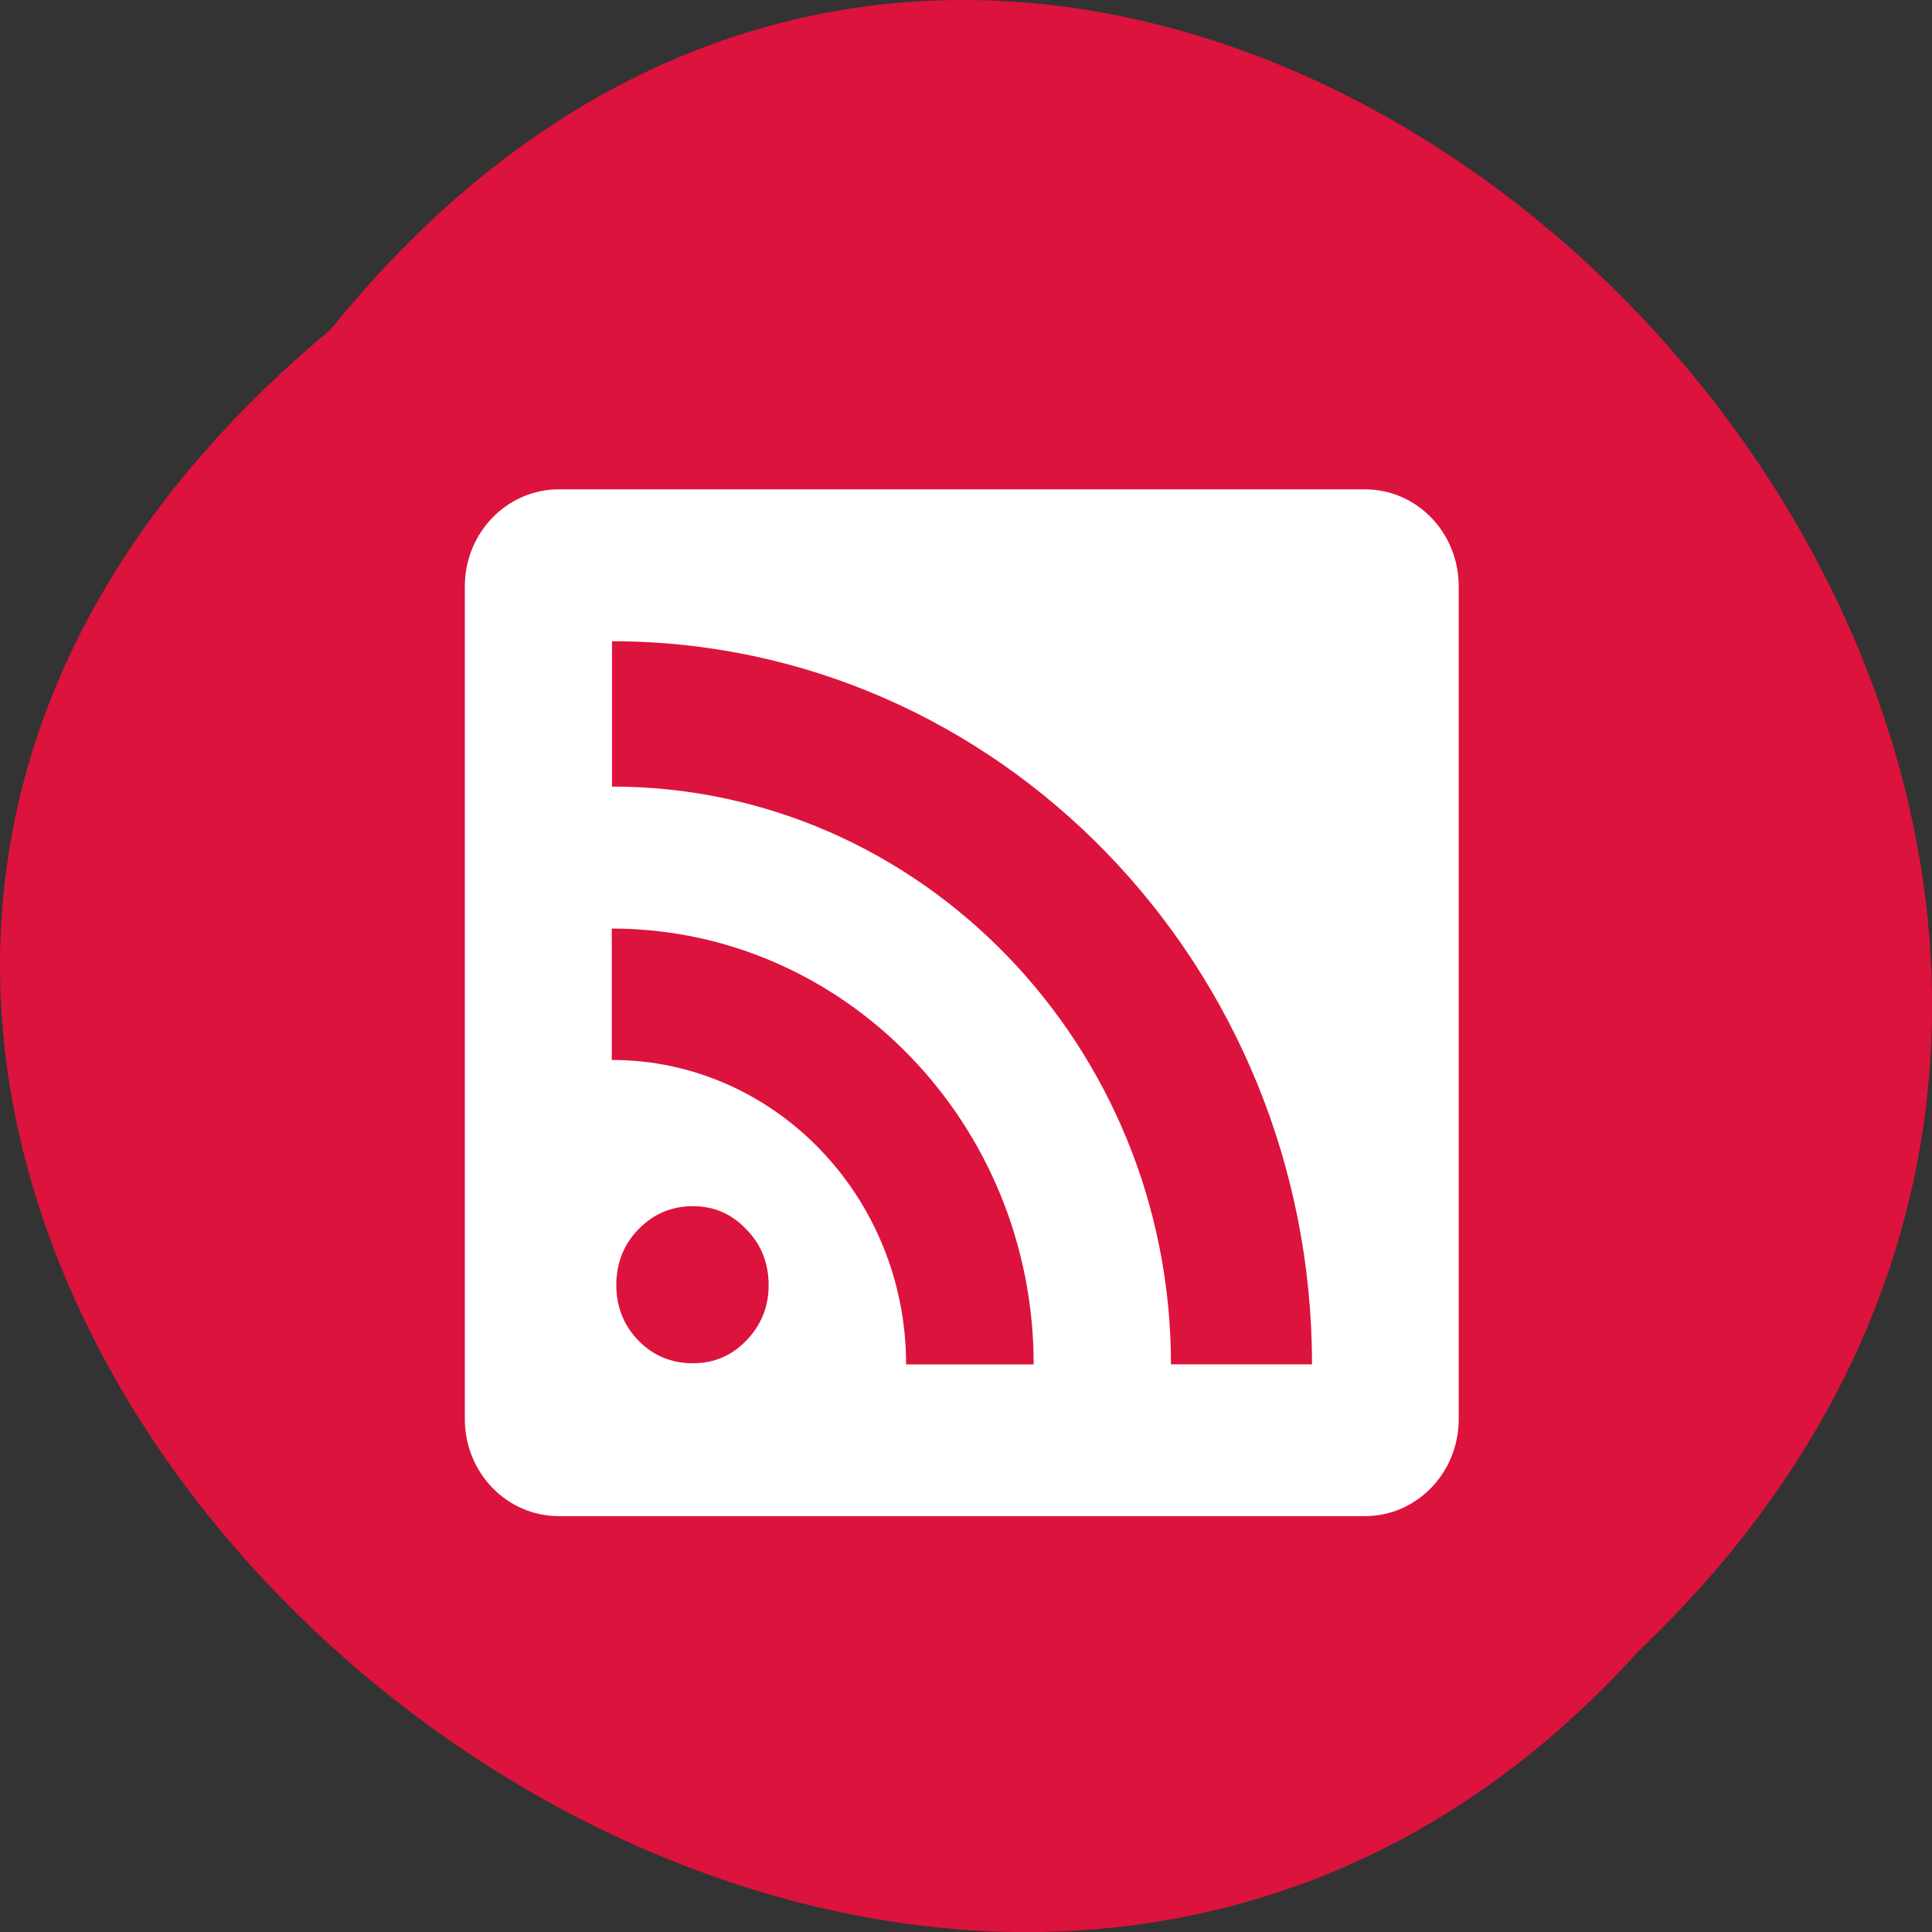<svg xmlns="http://www.w3.org/2000/svg" viewBox="0 0 32 32"><rect x="0" y="0" width="32" height="32" fill="#333333" stroke="none"/><path d="m 5.473 5.461 c 13.109 -16.238 36.766 7.535 21.652 21.902 c -13.008 14.398 -38.254 -8.074 -21.652 -21.902" style="fill:#dc133c"/><path d="m 9.258 8.105 c -0.863 0 -1.559 0.719 -1.559 1.609 v 13.789 c 0 0.891 0.695 1.609 1.559 1.609 h 13.348 c 0.863 0 1.555 -0.719 1.555 -1.609 v -13.789 c 0 -0.891 -0.691 -1.609 -1.555 -1.609 m -12.469 2.516 c 6.395 0 11.594 5.363 11.594 11.977 h -2.336 c 0 -5.281 -4.148 -9.57 -9.258 -9.57 m -0.004 2.352 c 3.855 0 6.988 3.234 6.988 7.219 h -2.113 c 0 -2.781 -2.184 -5.043 -4.875 -5.043 m 1.344 2.422 c 0.348 0 0.645 0.129 0.883 0.383 c 0.246 0.246 0.371 0.559 0.371 0.926 c 0 0.359 -0.125 0.664 -0.371 0.918 c -0.242 0.25 -0.535 0.375 -0.883 0.375 c -0.355 0 -0.656 -0.125 -0.902 -0.375 c -0.242 -0.25 -0.367 -0.559 -0.367 -0.918 c 0 -0.367 0.125 -0.68 0.367 -0.926 c 0.246 -0.254 0.547 -0.383 0.902 -0.383" style="fill:#fff;fill-rule:evenodd"/></svg>